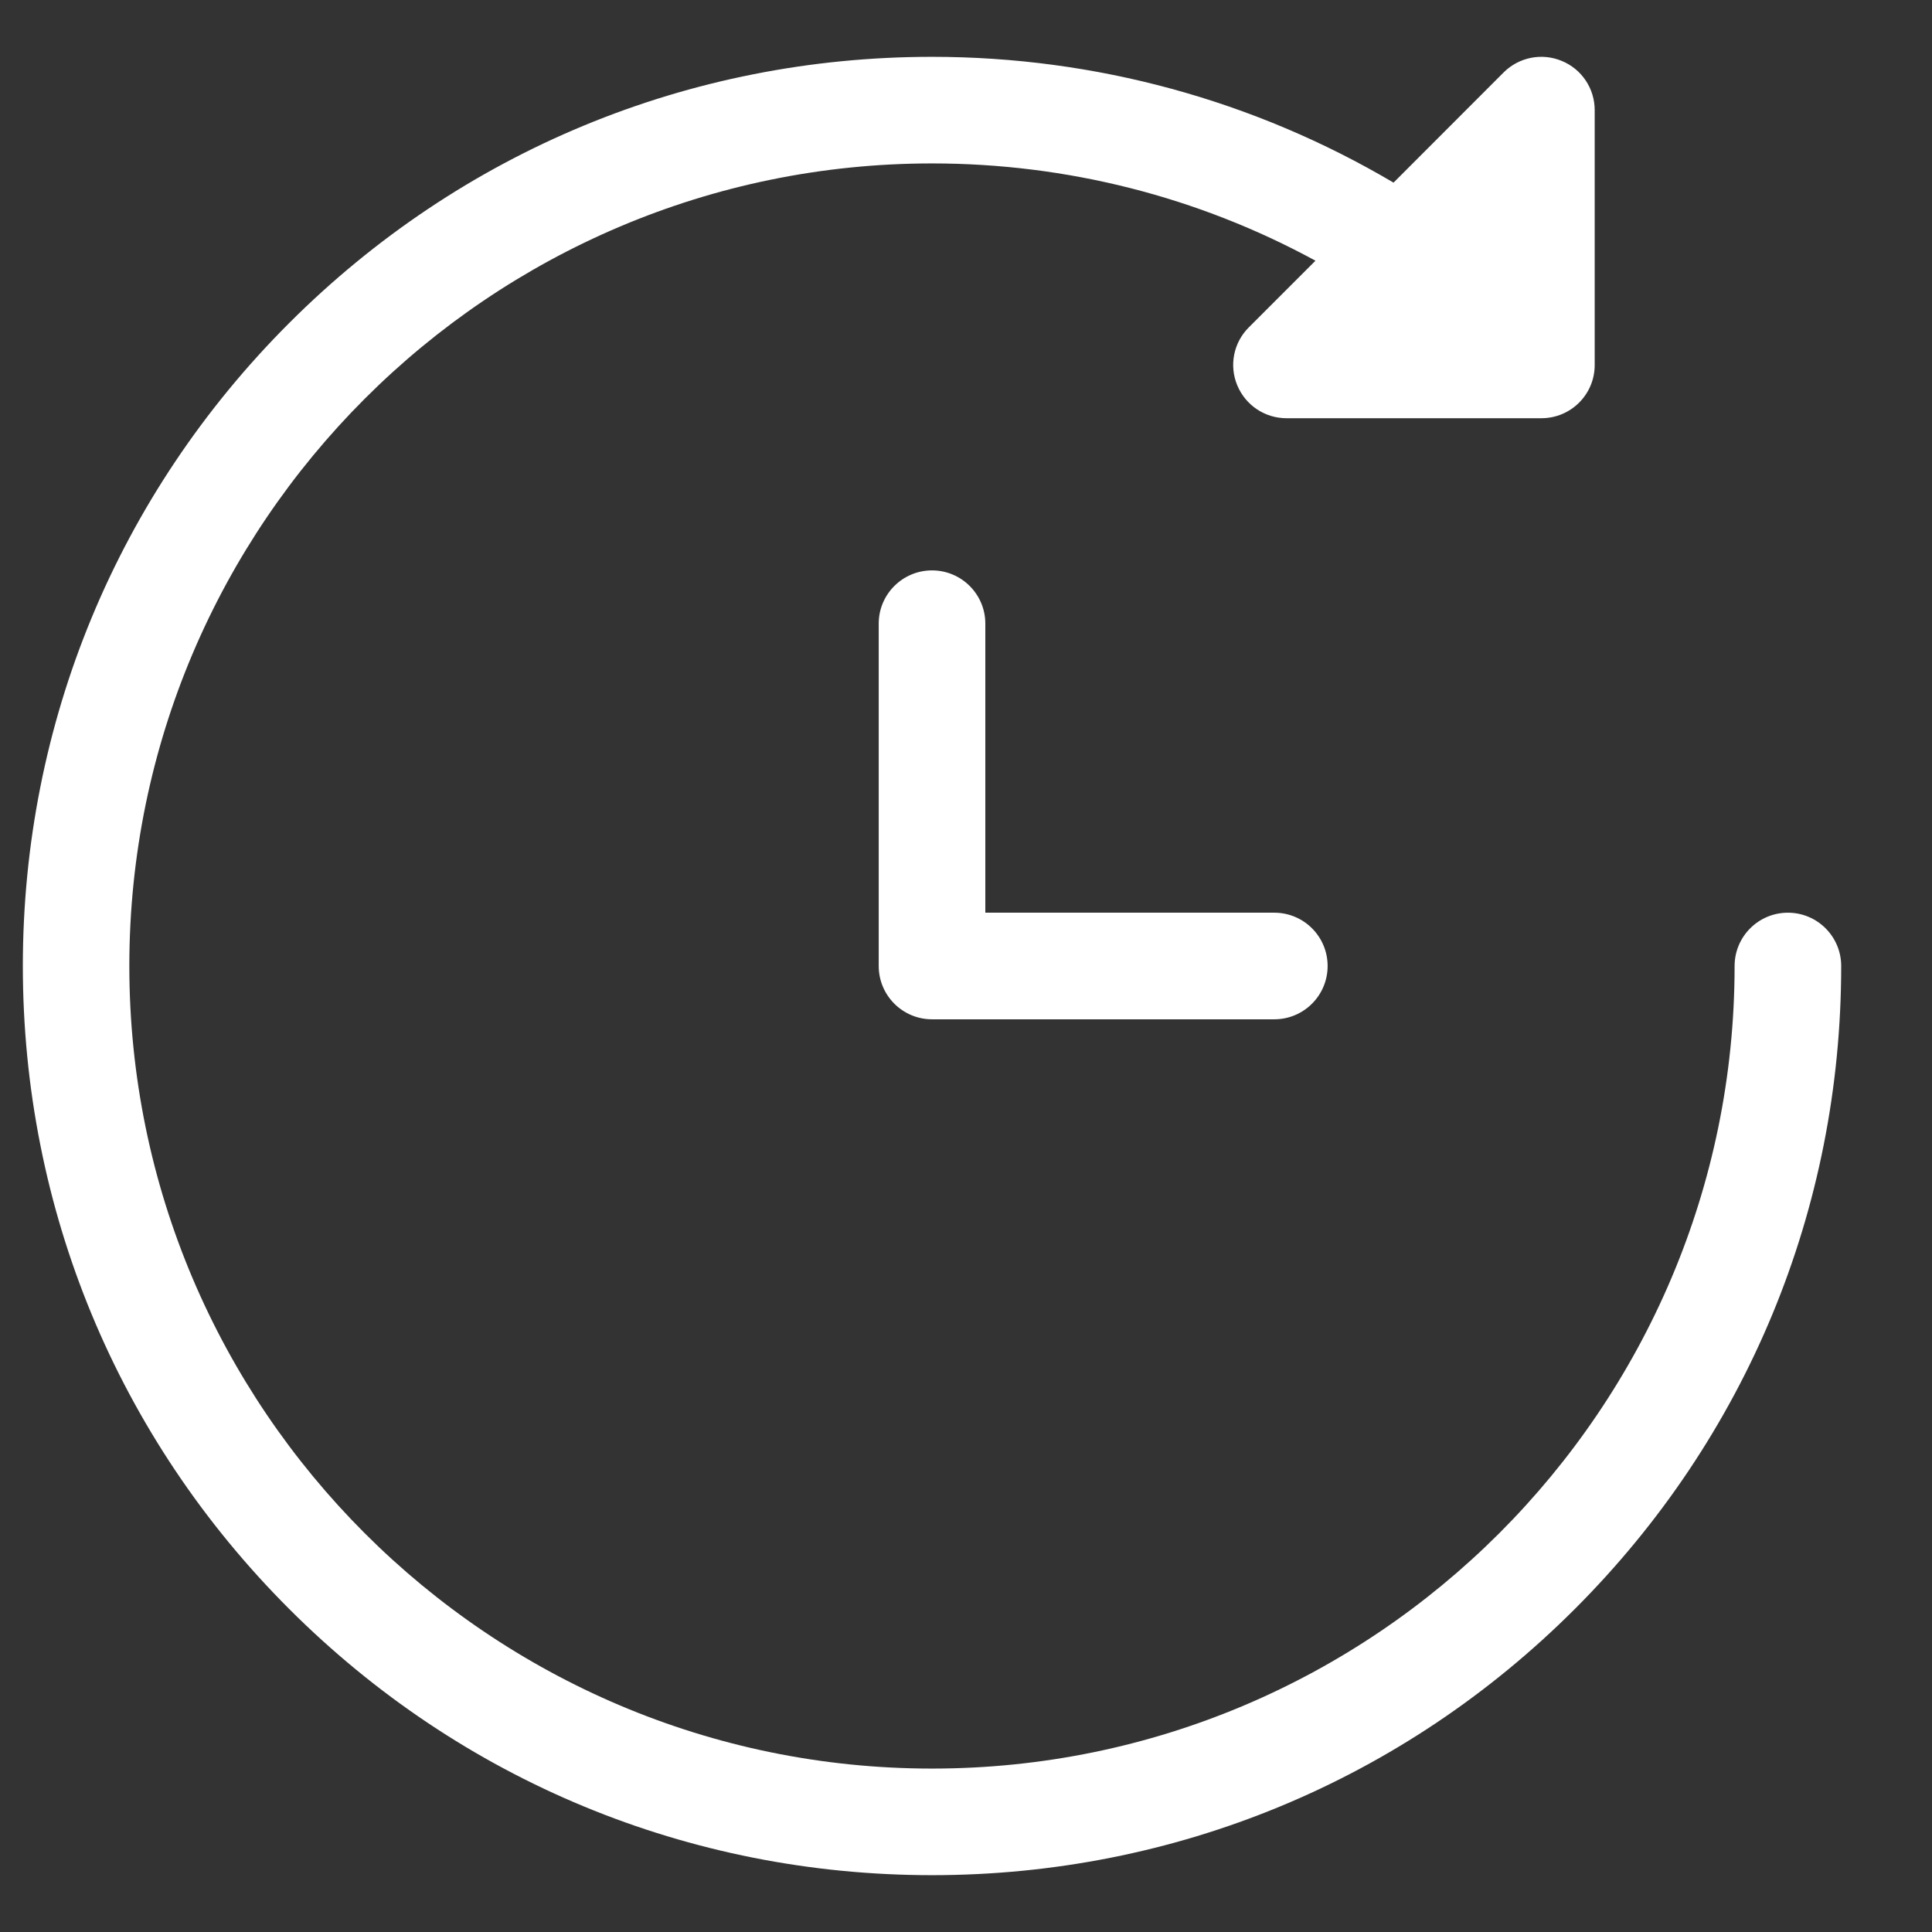 <svg width="17" height="17" viewBox="0 0 17 17" fill="none" xmlns="http://www.w3.org/2000/svg">
<rect x="0" y="0" width="17" height="17" fill="#333333" stroke="none"/>
<g clip-path="url(#clip0)">
<path d="M15.732 8.031C15.473 8.031 15.263 8.241 15.263 8.5C15.263 12.394 12.095 15.562 8.201 15.562C4.307 15.562 1.138 12.394 1.138 8.5C1.138 4.606 4.307 1.438 8.201 1.438C9.388 1.438 10.543 1.732 11.575 2.294L10.989 2.88C10.854 3.014 10.814 3.216 10.887 3.391C10.96 3.566 11.13 3.68 11.32 3.68H13.563C13.822 3.68 14.032 3.471 14.032 3.212V0.969C14.032 0.779 13.918 0.608 13.742 0.536C13.567 0.463 13.366 0.503 13.231 0.637L12.262 1.607C11.034 0.882 9.638 0.5 8.201 0.5C6.064 0.5 4.055 1.332 2.544 2.843C1.033 4.354 0.201 6.363 0.201 8.5C0.201 10.637 1.033 12.646 2.544 14.157C4.055 15.668 6.064 16.5 8.201 16.5C10.338 16.5 12.347 15.668 13.858 14.157C15.369 12.646 16.201 10.637 16.201 8.5C16.201 8.241 15.991 8.031 15.732 8.031Z" fill="white"/>
<path d="M11.213 8.031H8.67V5.487C8.67 5.229 8.46 5.019 8.201 5.019C7.942 5.019 7.732 5.229 7.732 5.487V8.5C7.732 8.759 7.942 8.969 8.201 8.969H11.213C11.472 8.969 11.682 8.759 11.682 8.5C11.682 8.241 11.472 8.031 11.213 8.031Z" fill="white"/>
</g>
<defs>
<clipPath id="clip0">
<rect width="16" height="16" fill="white" transform="translate(0.201 0.5)"/>
</clipPath>
</defs>
</svg>
